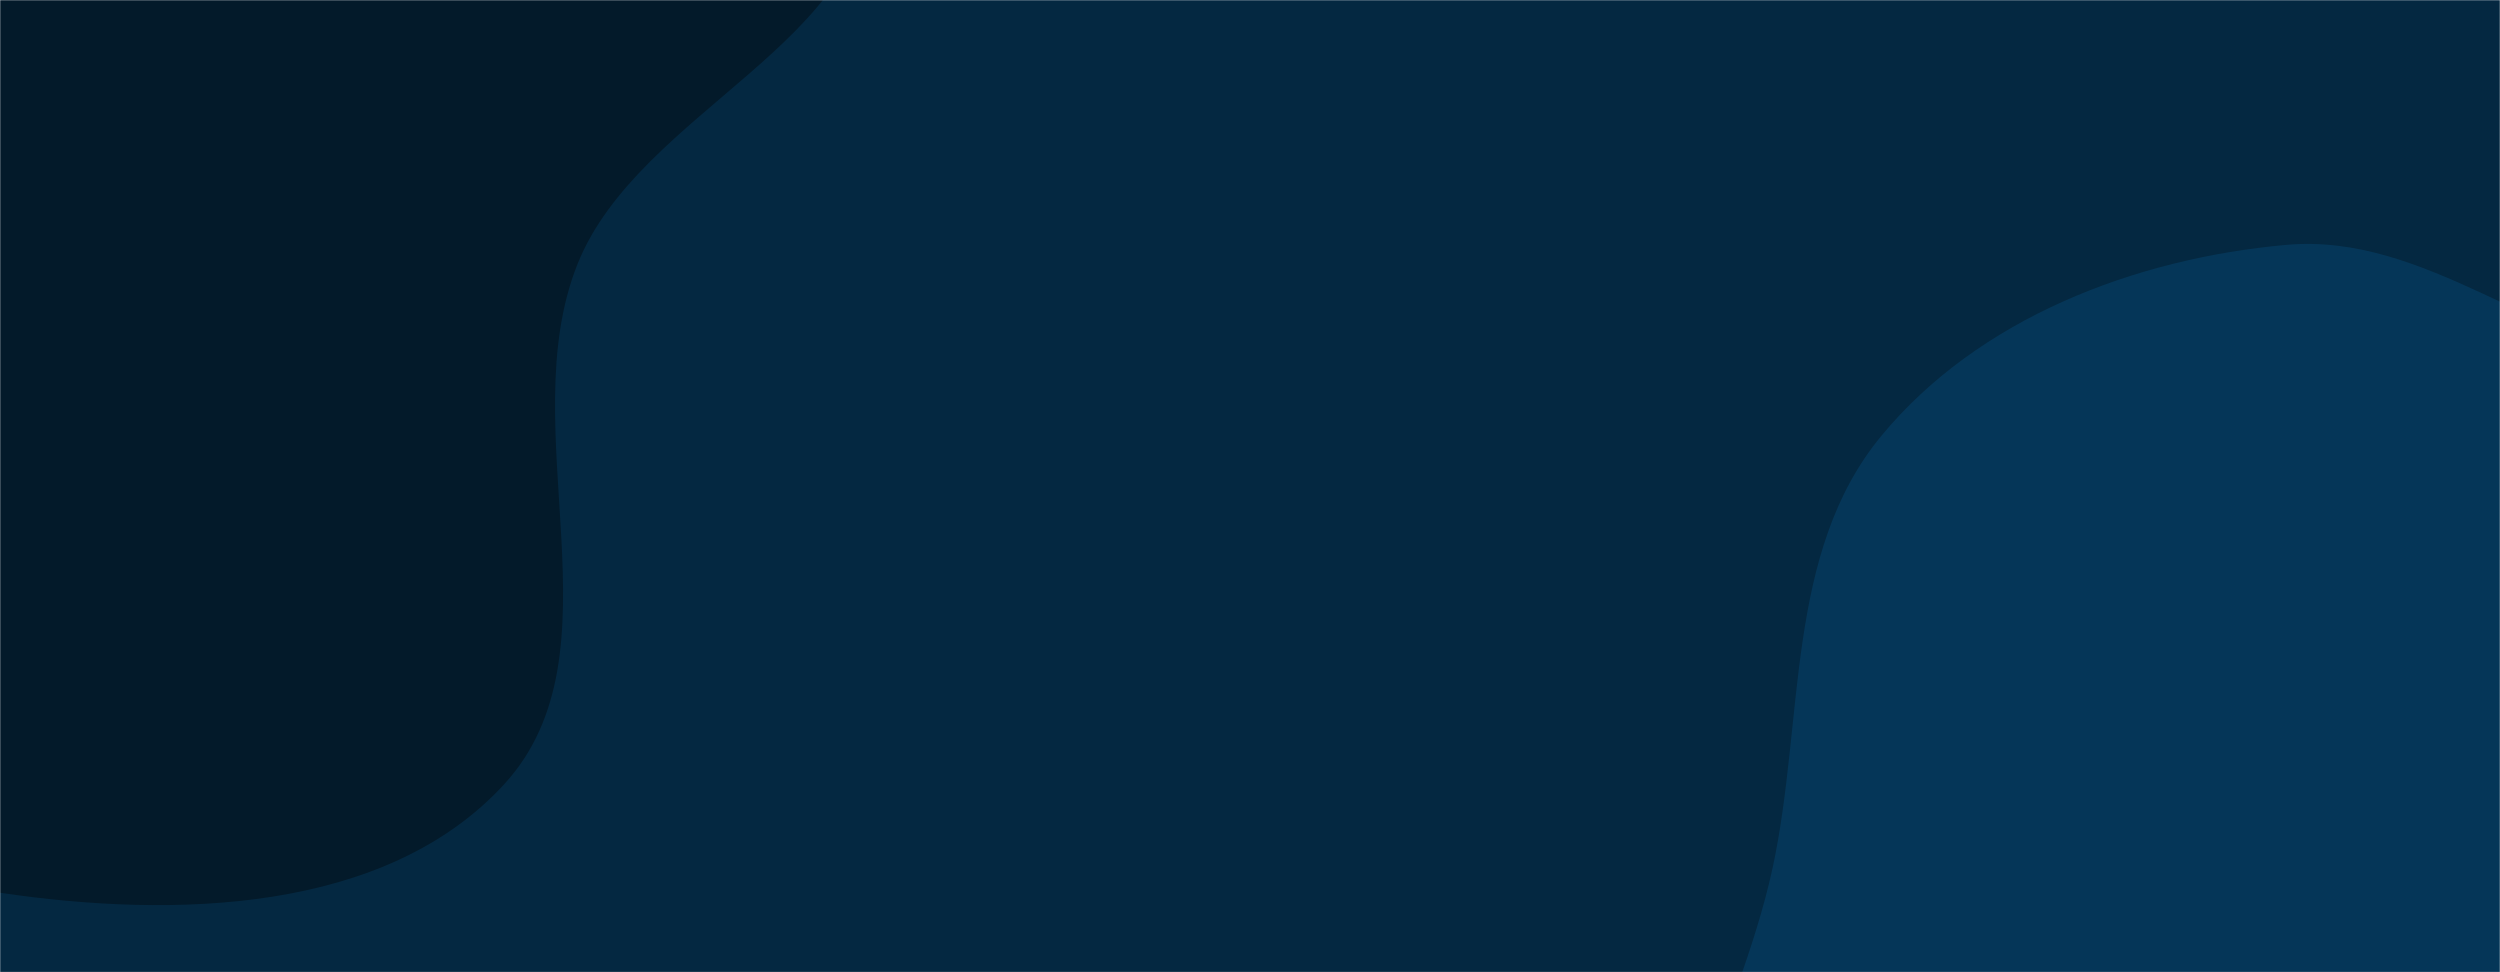 <svg xmlns="http://www.w3.org/2000/svg" version="1.1" xmlns:xlink="http://www.w3.org/1999/xlink" xmlns:svgjs="http://svgjs.dev/svgjs" width="1440" height="560" preserveAspectRatio="none" viewBox="0 0 1440 560"><g mask="url(&quot;#SvgjsMask1018&quot;)" fill="none"><rect width="1440" height="560" x="0" y="0" fill="rgba(4, 40, 65, 1)"></rect><path d="M0,514.221C99.948,529.052,222.005,526.216,290.352,451.797C360.043,375.915,294.4,247.585,332.718,151.947C368.093,63.654,504.709,23.093,500.181,-71.915C495.752,-164.842,373.123,-200.216,312.568,-270.842C251.576,-341.977,233.031,-461.047,143.325,-488.121C53.678,-515.177,-30.096,-433.891,-117.652,-400.686C-197.464,-370.418,-282.652,-356.395,-348.198,-301.715C-421.327,-240.708,-498.185,-167.827,-510.052,-73.334C-521.884,20.881,-458.753,105.817,-409.581,187.049C-365.201,260.365,-306.757,319.642,-239.796,373.13C-165.836,432.209,-93.634,500.327,0,514.221" fill="#031a2a"></path><path d="M1440 926.598C1510.042 913.826 1581.805 912.259 1643.041 875.939 1705.695 838.777 1750.996 781.498 1789.205 719.477 1831.798 650.339 1867.465 577.985 1876.328 497.265 1887.1 399.155 1920.083 273.212 1845.274 208.828 1767.255 141.681 1644.823 223.251 1542.725 210.15 1463.056 199.927 1396.986 133.896 1316.982 141.04 1229.525 148.85 1139.447 183.42 1083.572 251.153 1028.071 318.432 1039.422 414.503 1021.06 499.765 1001.077 592.558 939.402 684.686 970.928 774.218 1002.778 864.669 1091.851 930.188 1183.054 959.816 1266.888 987.05 1353.283 942.411 1440 926.598" fill="#053658"></path></g><defs><mask id="SvgjsMask1018"><rect width="1440" height="560" fill="#ffffff"></rect></mask></defs></svg>
